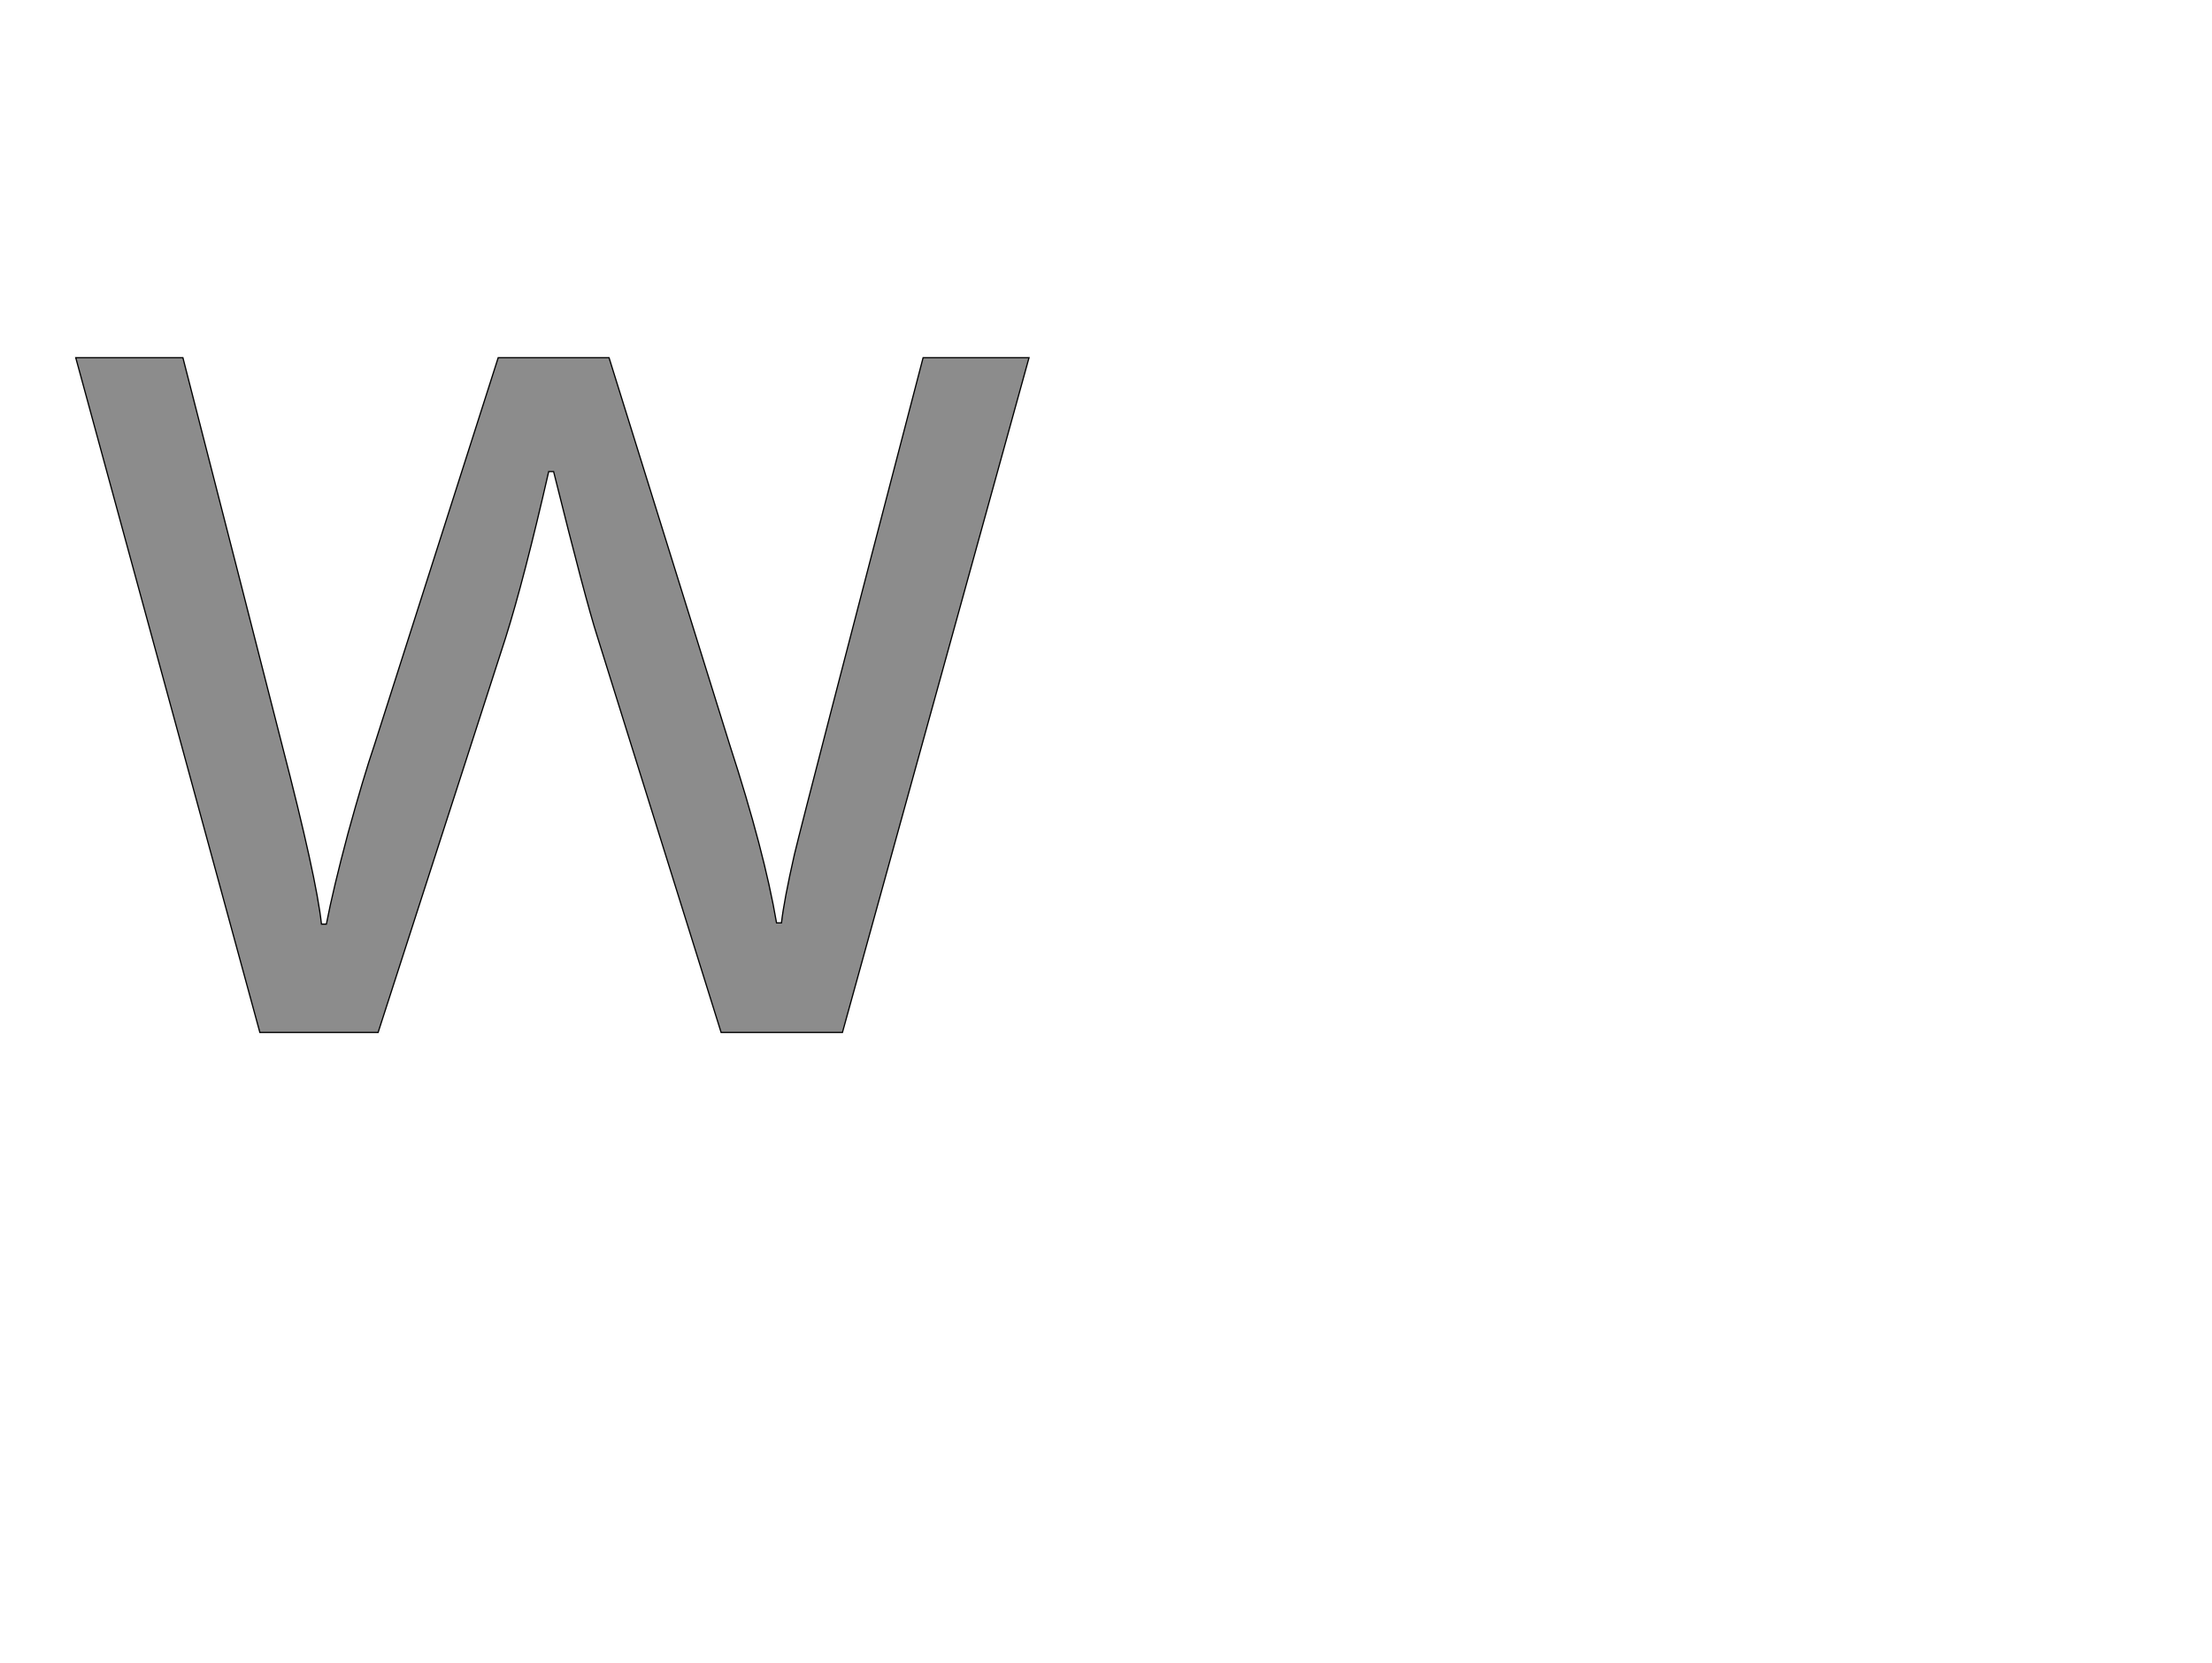 <!--
BEGIN METADATA

BBOX_X_MIN 23
BBOX_Y_MIN 0
BBOX_X_MAX 1571
BBOX_Y_MAX 1096
WIDTH 1548
HEIGHT 1096
H_BEARING_X 23
H_BEARING_Y 1096
H_ADVANCE 1593
V_BEARING_X -773
V_BEARING_Y 481
V_ADVANCE 2059
ORIGIN_X 0
ORIGIN_Y 0

END METADATA
-->

<svg width='3592px' height='2701px' xmlns='http://www.w3.org/2000/svg' version='1.1'>

 <!-- make sure glyph is visible within svg window -->
 <g fill-rule='nonzero'  transform='translate(100 1677)'>

  <!-- draw actual outline using lines and Bezier curves-->
  <path fill='black' stroke='black' fill-opacity='0.45'  stroke-width='2'  d='
 M 1071,0
 L 870,-643
 Q 851,-702 799,-911
 L 791,-911
 Q 751,-736 721,-641
 L 514,0
 L 322,0
 L 23,-1096
 L 197,-1096
 Q 303,-683 358,-467
 Q 414,-251 422,-176
 L 430,-176
 Q 441,-233 465,-323
 Q 490,-414 508,-467
 L 709,-1096
 L 889,-1096
 L 1085,-467
 Q 1141,-295 1161,-178
 L 1169,-178
 Q 1173,-214 1190,-289
 Q 1208,-364 1399,-1096
 L 1571,-1096
 L 1268,0
 L 1071,0
 Z

  '/>
 </g>
</svg>
